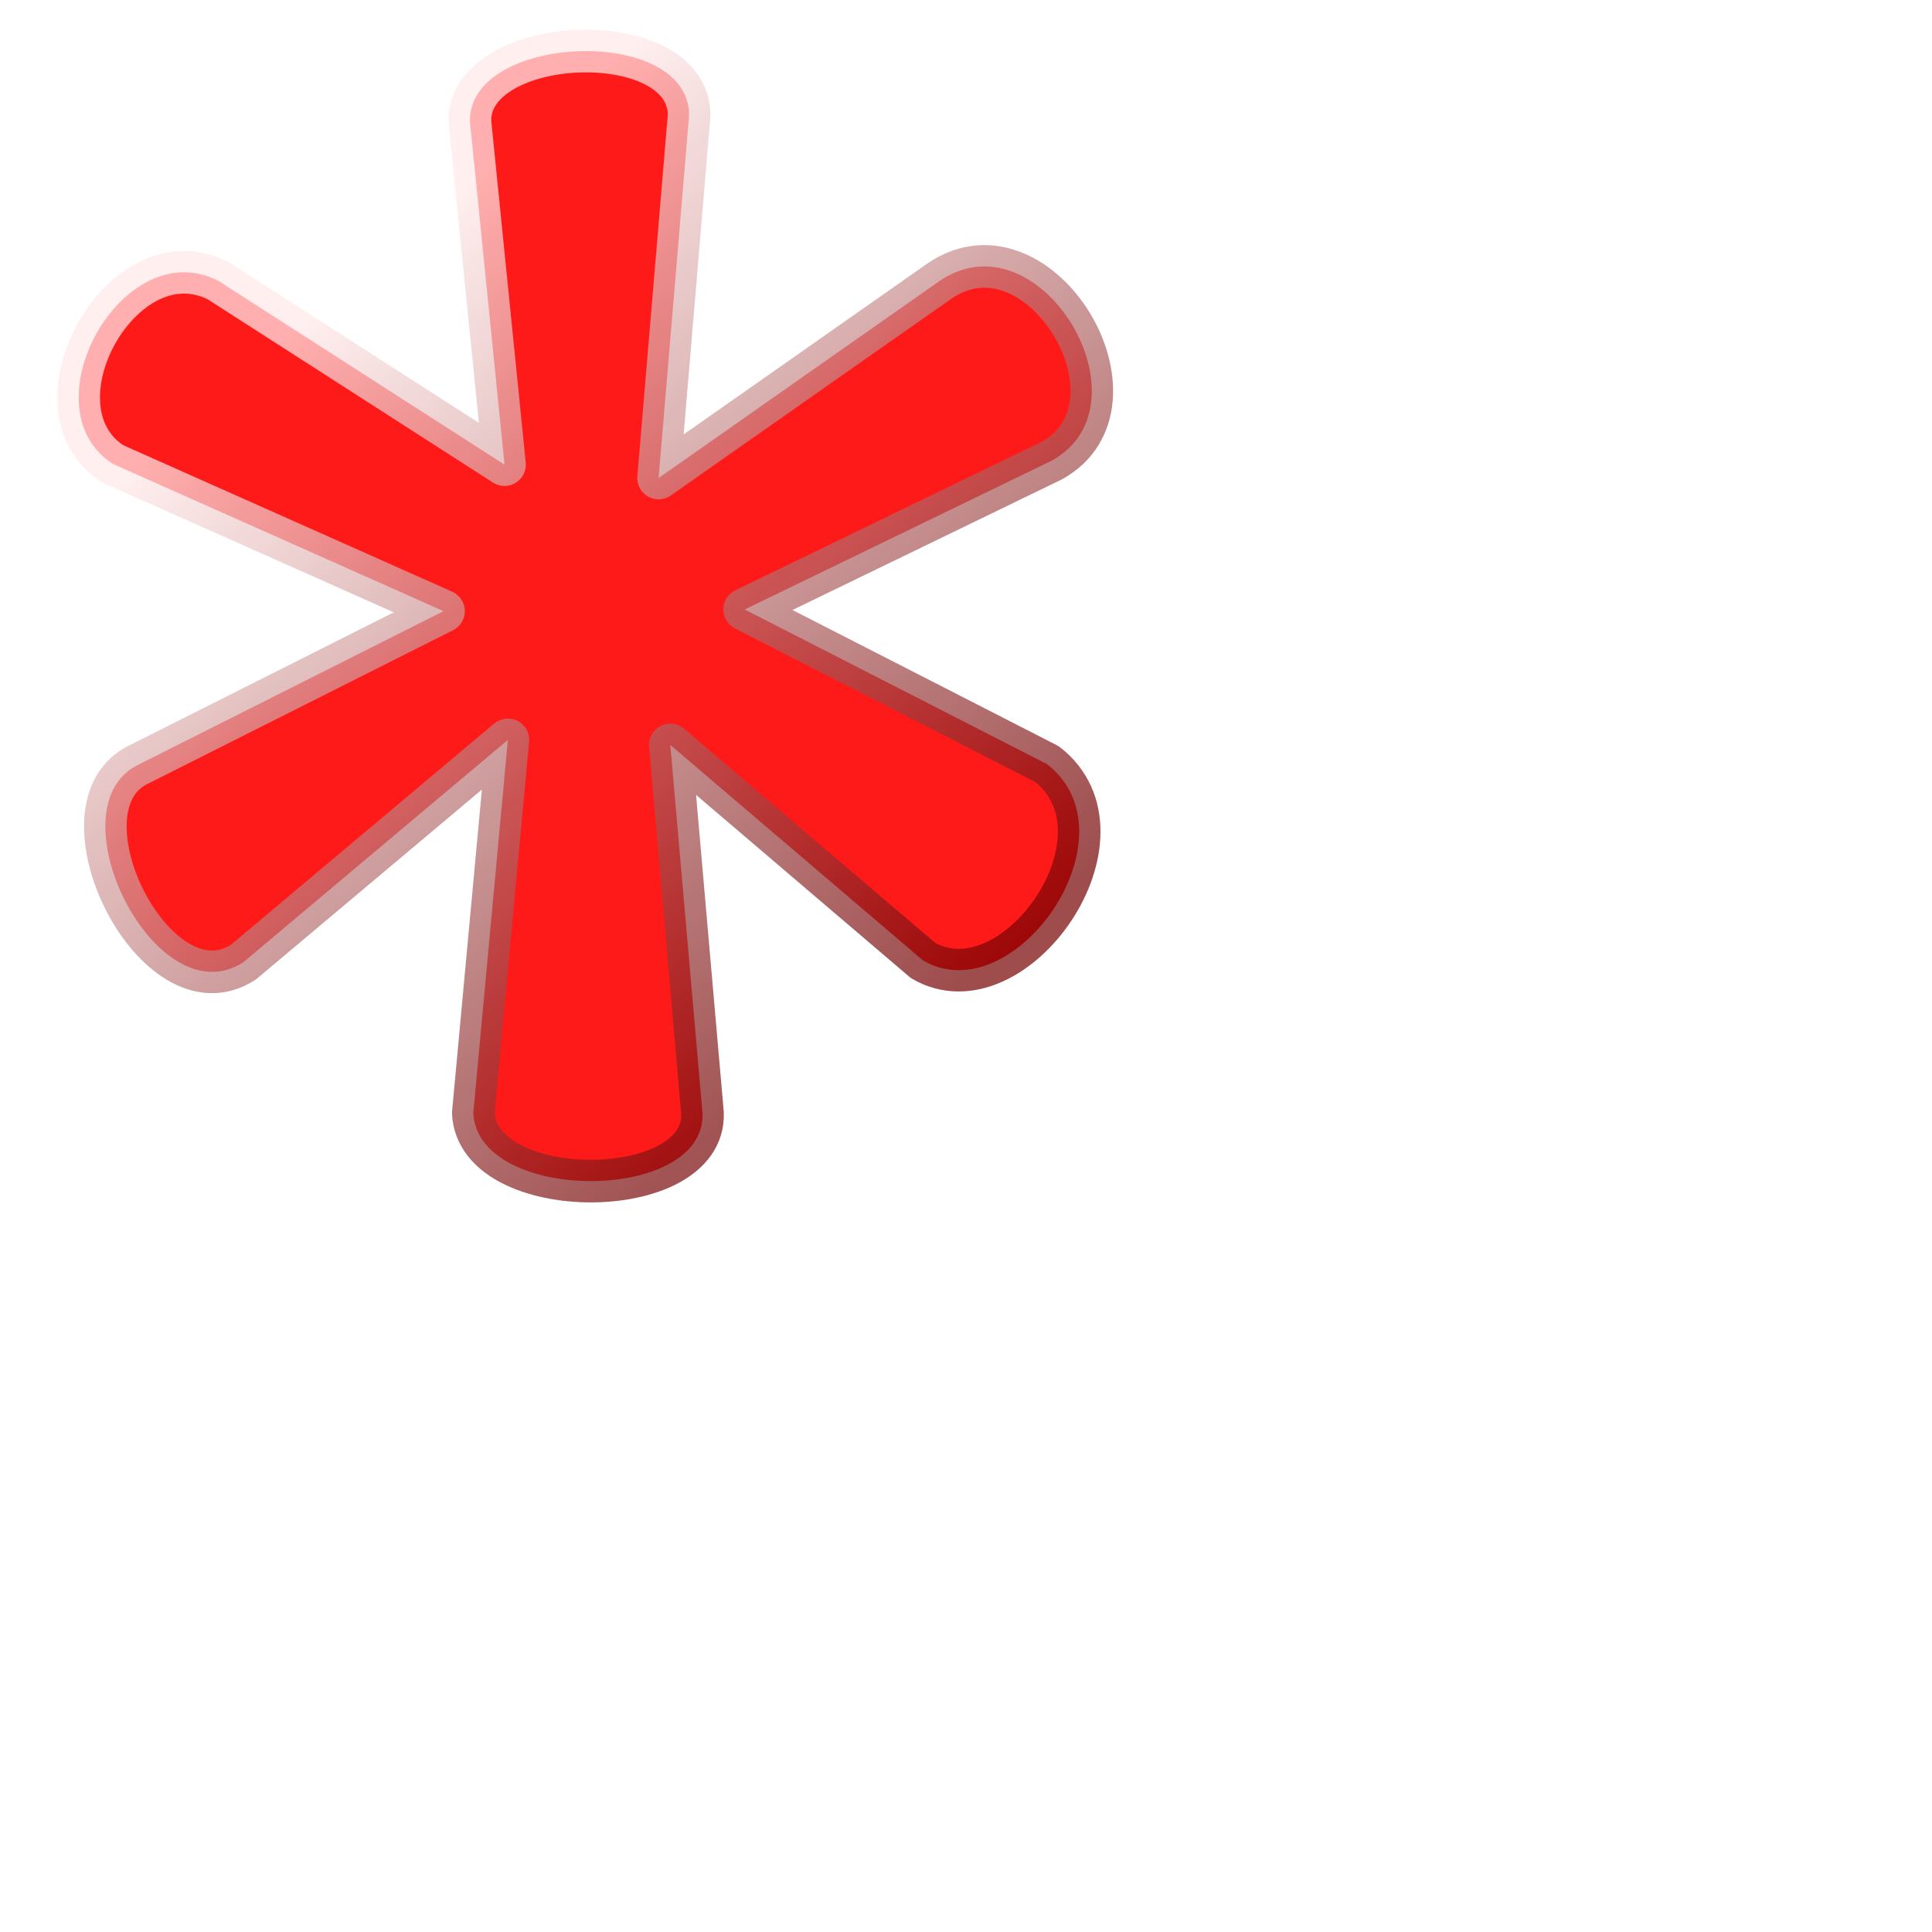 <?xml version="1.0" encoding="UTF-8" standalone="no"?>
<!-- Created with Inkscape (http://www.inkscape.org/) -->

<svg
   xmlns:dc="http://purl.org/dc/elements/1.1/"
   xmlns:cc="http://creativecommons.org/ns#"
   xmlns:rdf="http://www.w3.org/1999/02/22-rdf-syntax-ns#"
   xmlns:svg="http://www.w3.org/2000/svg"
   xmlns="http://www.w3.org/2000/svg"
   xmlns:xlink="http://www.w3.org/1999/xlink"
   xmlns:sodipodi="http://sodipodi.sourceforge.net/DTD/sodipodi-0.dtd"
   xmlns:inkscape="http://www.inkscape.org/namespaces/inkscape"
   width="512mm"
   height="512mm"
   viewBox="0 0 1814.173 1814.173"
   id="svg2"
   version="1.1"
   inkscape:version="0.91 r13725"
   sodipodi:docname="modified_overlay.svg"
   inkscape:export-filename="/home/nikolay/Projects/procyon/img/icon/modified_overlay.png"
   inkscape:export-xdpi="1.1900001"
   inkscape:export-ydpi="1.1900001">
  <defs
     id="defs4">
    <linearGradient
       inkscape:collect="always"
       id="linearGradient4184">
      <stop
         style="stop-color:#740000;stop-opacity:0.703"
         offset="0"
         id="stop4186" />
      <stop
         style="stop-color:#ffe8e8;stop-opacity:0.722"
         offset="1"
         id="stop4188" />
    </linearGradient>
    <linearGradient
       inkscape:collect="always"
       xlink:href="#linearGradient4184"
       id="linearGradient4190"
       x1="858.763"
       y1="202.407"
       x2="294.518"
       y2="-463.308"
       gradientUnits="userSpaceOnUse" />
  </defs>
  <sodipodi:namedview
     id="base"
     pagecolor="#ffffff"
     bordercolor="#666666"
     borderopacity="1.0"
     inkscape:pageopacity="0.0"
     inkscape:pageshadow="2"
     inkscape:zoom="0.35"
     inkscape:cx="1003.2986"
     inkscape:cy="855.28381"
     inkscape:document-units="px"
     inkscape:current-layer="layer1"
     showgrid="false"
     inkscape:window-width="1855"
     inkscape:window-height="1056"
     inkscape:window-x="65"
     inkscape:window-y="24"
     inkscape:window-maximized="1" />
  <g
     inkscape:label="Layer 1"
     inkscape:groupmode="layer"
     id="layer1"
     transform="translate(0,761.811)">
    <path
       style="font-style:normal;font-variant:normal;font-weight:normal;font-stretch:normal;font-size:medium;line-height:125%;font-family:cmr10;-inkscape-font-specification:'cmr10, Normal';text-align:start;letter-spacing:0px;word-spacing:0px;writing-mode:lr-tb;text-anchor:start;fill:#ff1a1a;fill-opacity:1;stroke:url(#linearGradient4190);stroke-width:40;stroke-linecap:butt;stroke-linejoin:round;stroke-miterlimit:4;stroke-dasharray:none;stroke-opacity:1"
       inkscape:connector-curvature="0"
       id="path4141"
       d="M 127.865,-42.73 416.438,-187.926 105.898,-326.261 c -81.993,-52.731 9.02,-217.866 99.105,-171.864 L 473.752,-325.51 441.294,-647.366 c -2.285,-82.934 205.443,-91.951 205.807,-6.276 l -28.659,340.686 264.042,-185.169 c 94.104,-63.692 200.86,115.497 105.381,168.727 L 699.292,-189.494 983.157,-44.298 C 1069.301,22.771 952.441,189.698 866.793,140.118 L 629.425,-62.307 659.653,283.413 c 3.192,85.118 -211.064,85.12 -215.221,0 L 476.89,-67.014 228.539,141.688 C 146.698,194.834 49.337,-0.314 127.865,-42.73 Z"
       sodipodi:nodetypes="ccccccccccccccccccc" />
  </g>
</svg>
